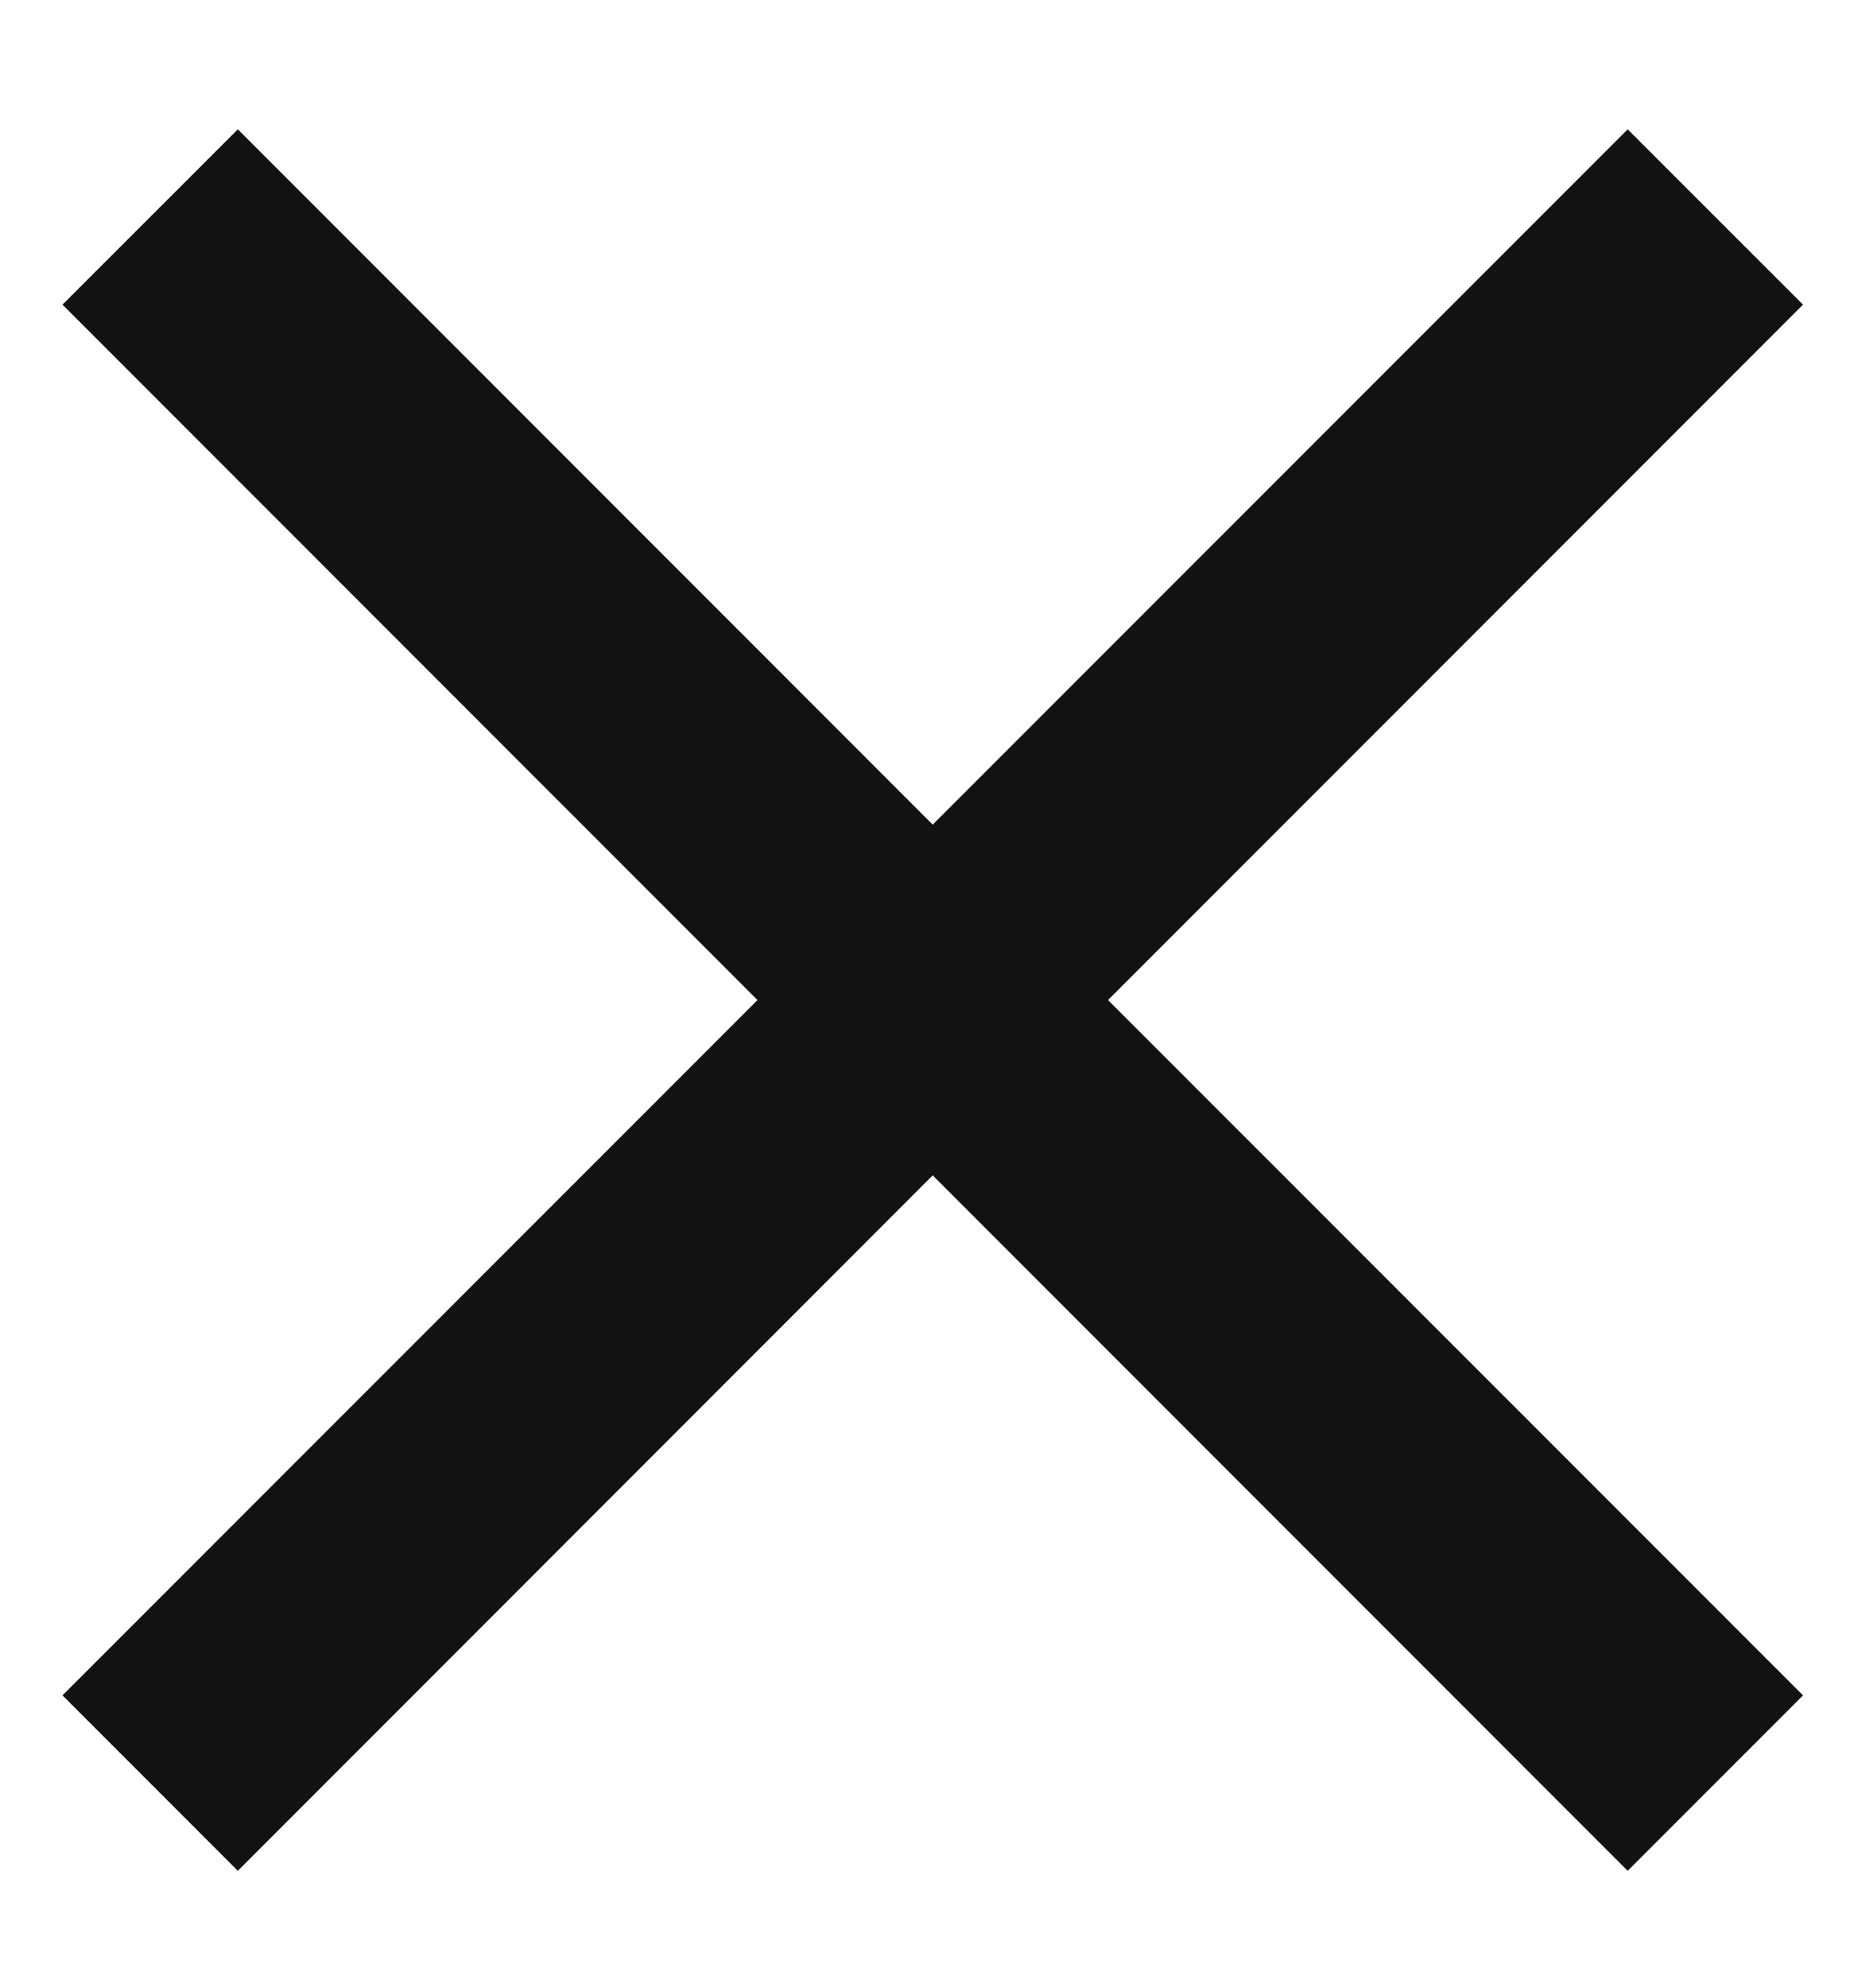 <svg width="14" height="15" viewBox="0 0 14 15" fill="none" xmlns="http://www.w3.org/2000/svg">
<path d="M13.615 2.299L12.291 0.976L7.043 6.223L1.796 0.976L0.472 2.299L5.72 7.547L0.472 12.794L1.796 14.118L7.043 8.87L12.291 14.118L13.615 12.794L8.367 7.547L13.615 2.299Z" fill="#121212"/>
</svg>
